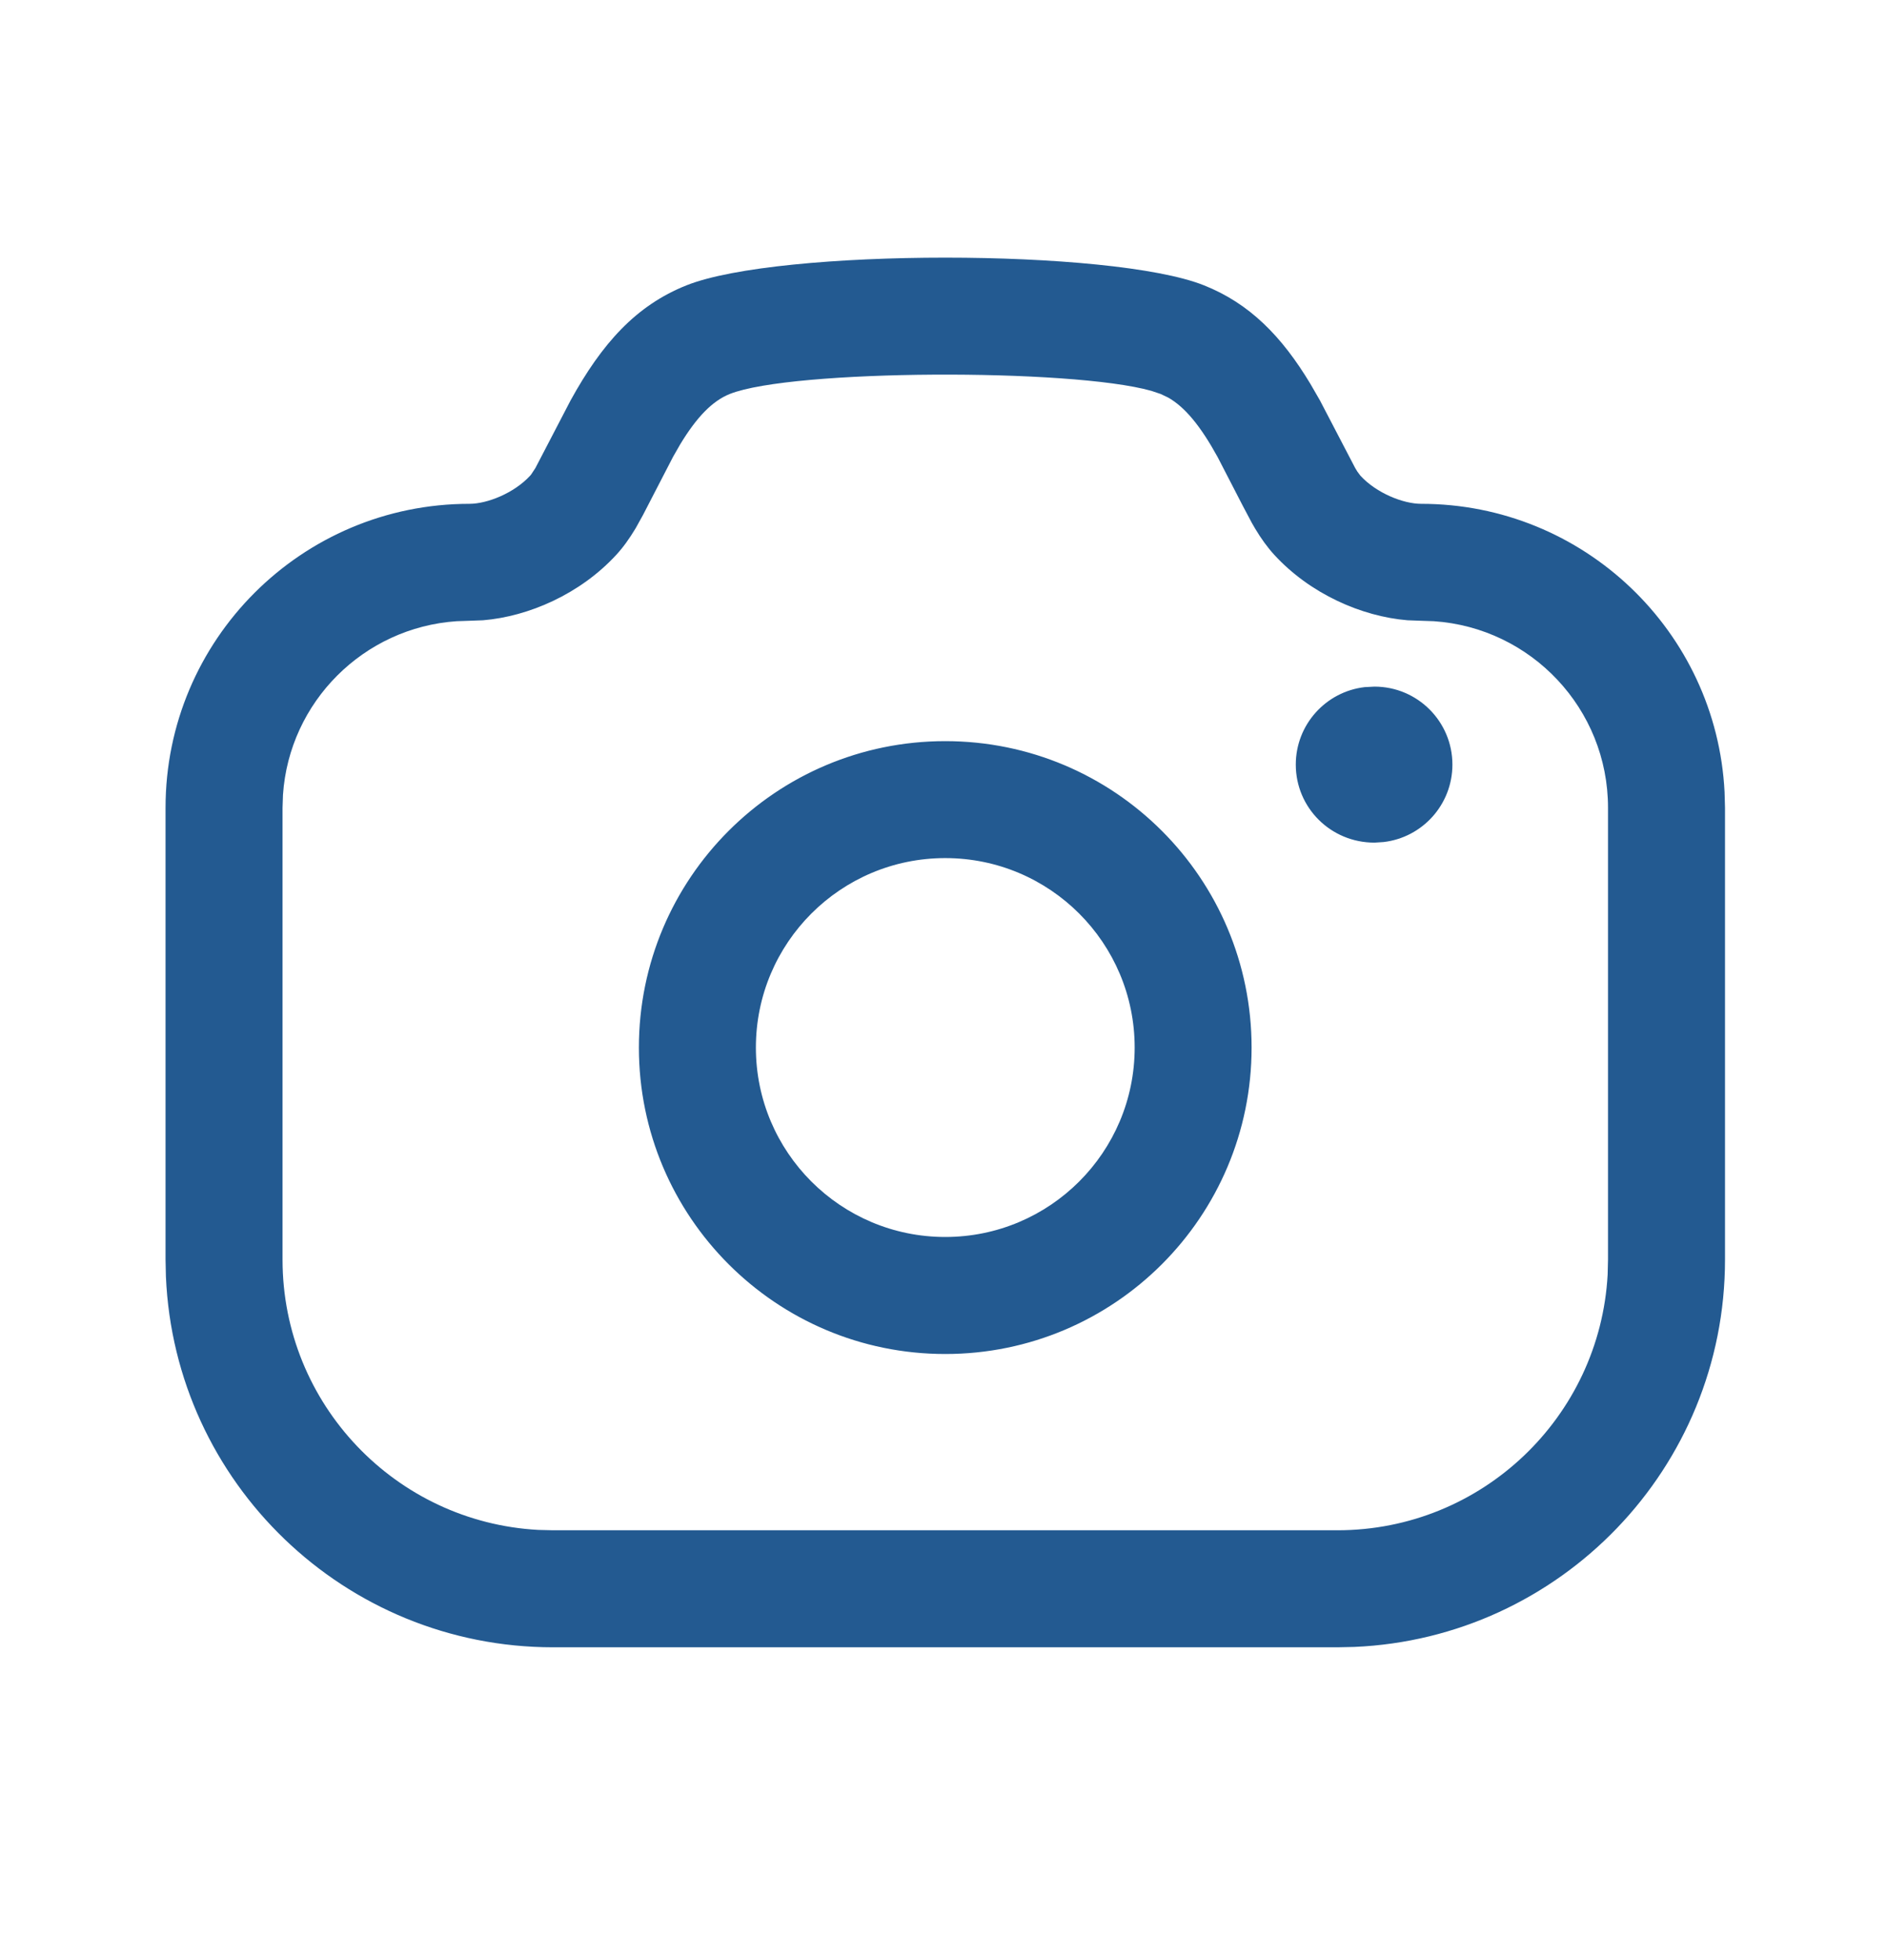 <svg width="26" height="27" viewBox="0 0 26 27" fill="none" xmlns="http://www.w3.org/2000/svg">
<path d="M16.588 3.93C17.215 4.179 17.659 4.629 18.056 5.289L18.187 5.516L18.673 6.448L18.689 6.474L18.703 6.497L18.745 6.553C18.966 6.794 19.337 6.94 19.581 6.94C21.821 6.94 23.65 8.699 23.762 10.91L23.768 11.126V17.351C23.768 20.222 21.501 22.564 18.66 22.686L18.428 22.691H7.621C4.749 22.691 2.407 20.424 2.286 17.583L2.281 17.351V11.126C2.281 8.814 4.156 6.94 6.468 6.94C6.712 6.94 7.082 6.794 7.304 6.553L7.312 6.544L7.321 6.532L7.377 6.447L7.861 5.517C8.293 4.732 8.763 4.207 9.46 3.93C10.737 3.422 15.312 3.422 16.588 3.93ZM10.055 5.427C9.818 5.522 9.602 5.741 9.372 6.121L9.273 6.294L8.86 7.093L8.758 7.277C8.673 7.418 8.588 7.538 8.491 7.643C7.996 8.181 7.286 8.492 6.655 8.544L6.468 8.551L6.292 8.557C5.01 8.644 3.985 9.668 3.899 10.949L3.893 11.126V17.351C3.893 19.341 5.452 20.967 7.416 21.074L7.621 21.079H18.428C20.418 21.079 22.044 19.519 22.151 17.556L22.156 17.351V11.126C22.156 9.763 21.097 8.648 19.757 8.557L19.581 8.551L19.394 8.544C18.762 8.492 18.052 8.181 17.558 7.643C17.462 7.538 17.377 7.42 17.293 7.28L17.273 7.245L17.248 7.202L17.124 6.968L16.776 6.294C16.541 5.867 16.326 5.606 16.093 5.475L15.992 5.427L15.864 5.384C14.759 5.072 10.913 5.086 10.055 5.427ZM13.024 10.209C15.356 10.209 17.245 12.098 17.245 14.43C17.245 16.761 15.356 18.651 13.024 18.651C10.693 18.651 8.803 16.761 8.803 14.43C8.803 12.098 10.693 10.209 13.024 10.209ZM13.024 11.82C11.583 11.82 10.415 12.988 10.415 14.43C10.415 15.871 11.583 17.039 13.024 17.039C14.466 17.039 15.634 15.871 15.634 14.43C15.634 12.988 14.466 11.82 13.024 11.82ZM18.938 9.458C19.531 9.458 20.012 9.939 20.012 10.532C20.012 11.083 19.598 11.537 19.063 11.599L18.938 11.607C18.335 11.607 17.854 11.126 17.854 10.532C17.854 9.981 18.269 9.527 18.803 9.465L18.938 9.458Z" fill="#235A91"/>
</svg>
